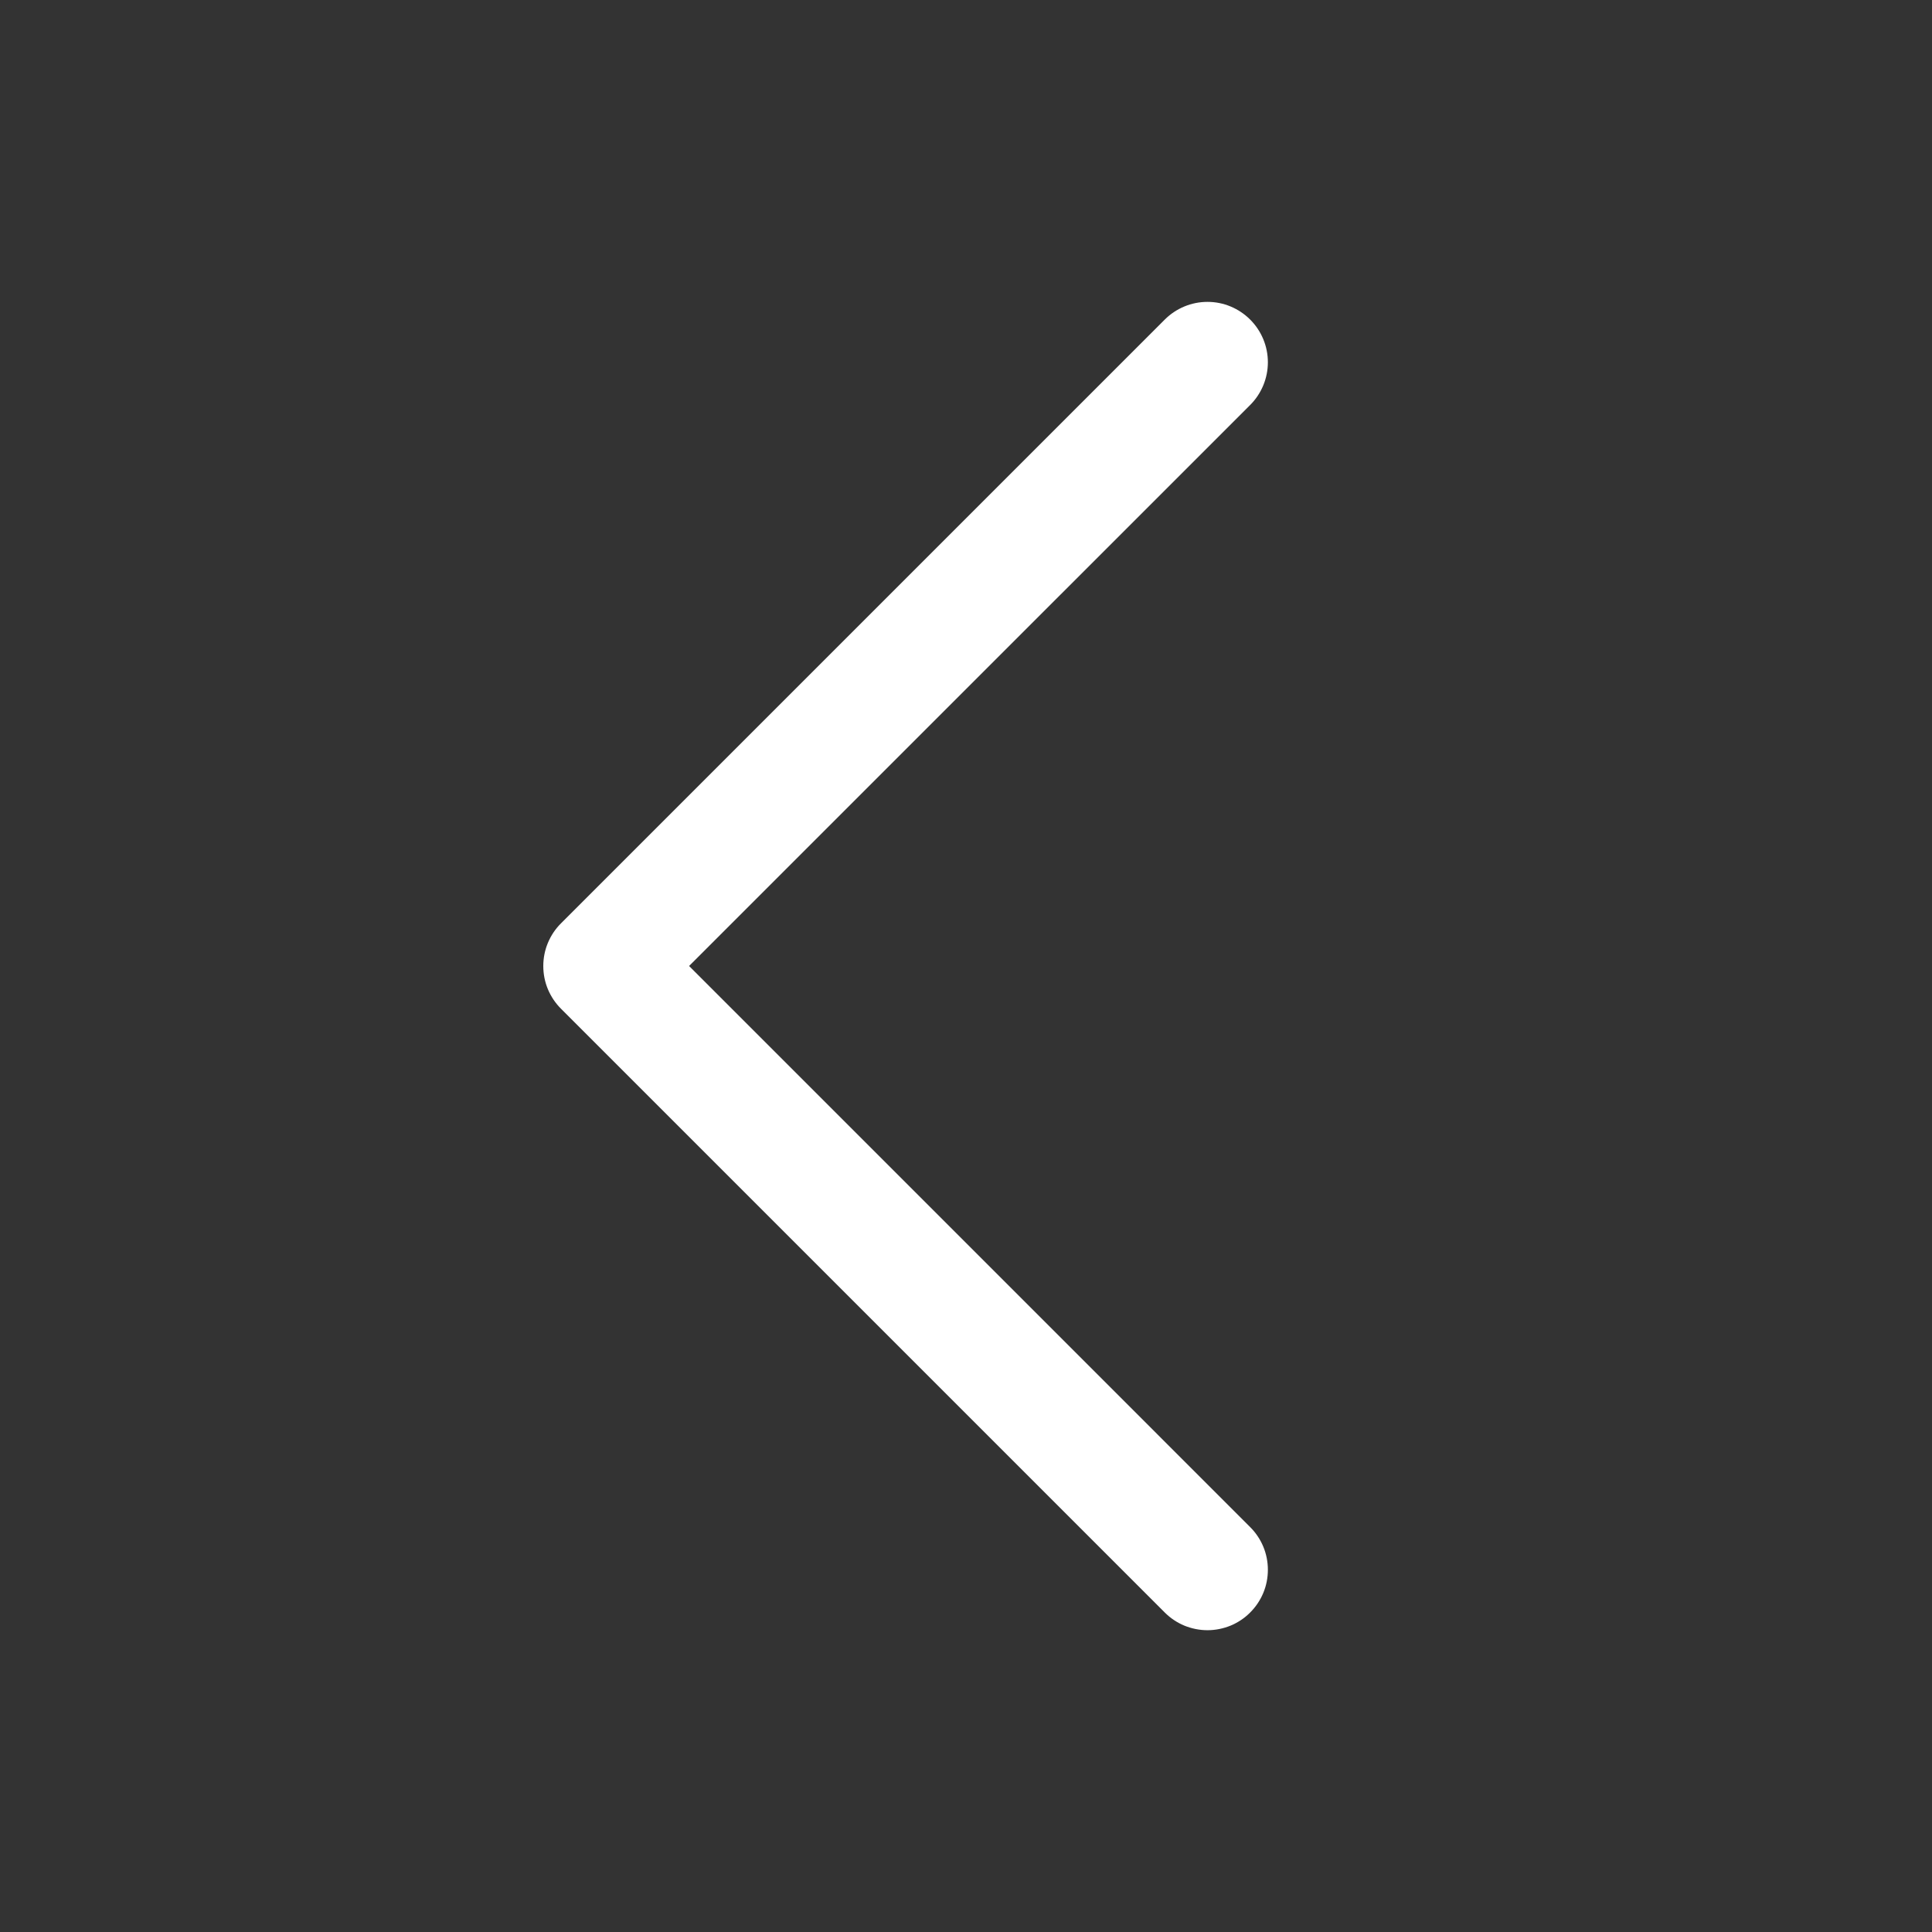 <svg width="24" height="24" viewBox="0 0 24 24" fill="none" xmlns="http://www.w3.org/2000/svg">
<rect x="0" y="0" width="24" height="24" fill="#333333" stroke="none"/>
<path d="M15.53 18.97C15.6 19.04 15.655 19.122 15.693 19.213C15.731 19.304 15.75 19.402 15.75 19.5C15.75 19.599 15.731 19.697 15.693 19.788C15.655 19.879 15.6 19.961 15.53 20.031C15.461 20.101 15.378 20.156 15.287 20.194C15.196 20.231 15.098 20.251 15 20.251C14.901 20.251 14.803 20.231 14.712 20.194C14.621 20.156 14.539 20.101 14.469 20.031L6.969 12.531C6.899 12.461 6.844 12.379 6.806 12.288C6.768 12.197 6.749 12.099 6.749 12C6.749 11.902 6.768 11.804 6.806 11.713C6.844 11.622 6.899 11.539 6.969 11.47L14.469 3.97C14.61 3.829 14.801 3.75 15 3.75C15.199 3.75 15.389 3.829 15.53 3.97C15.671 4.111 15.75 4.301 15.75 4.5C15.75 4.699 15.671 4.89 15.53 5.031L8.56 12L15.53 18.97Z" fill="white"/>
</svg>
